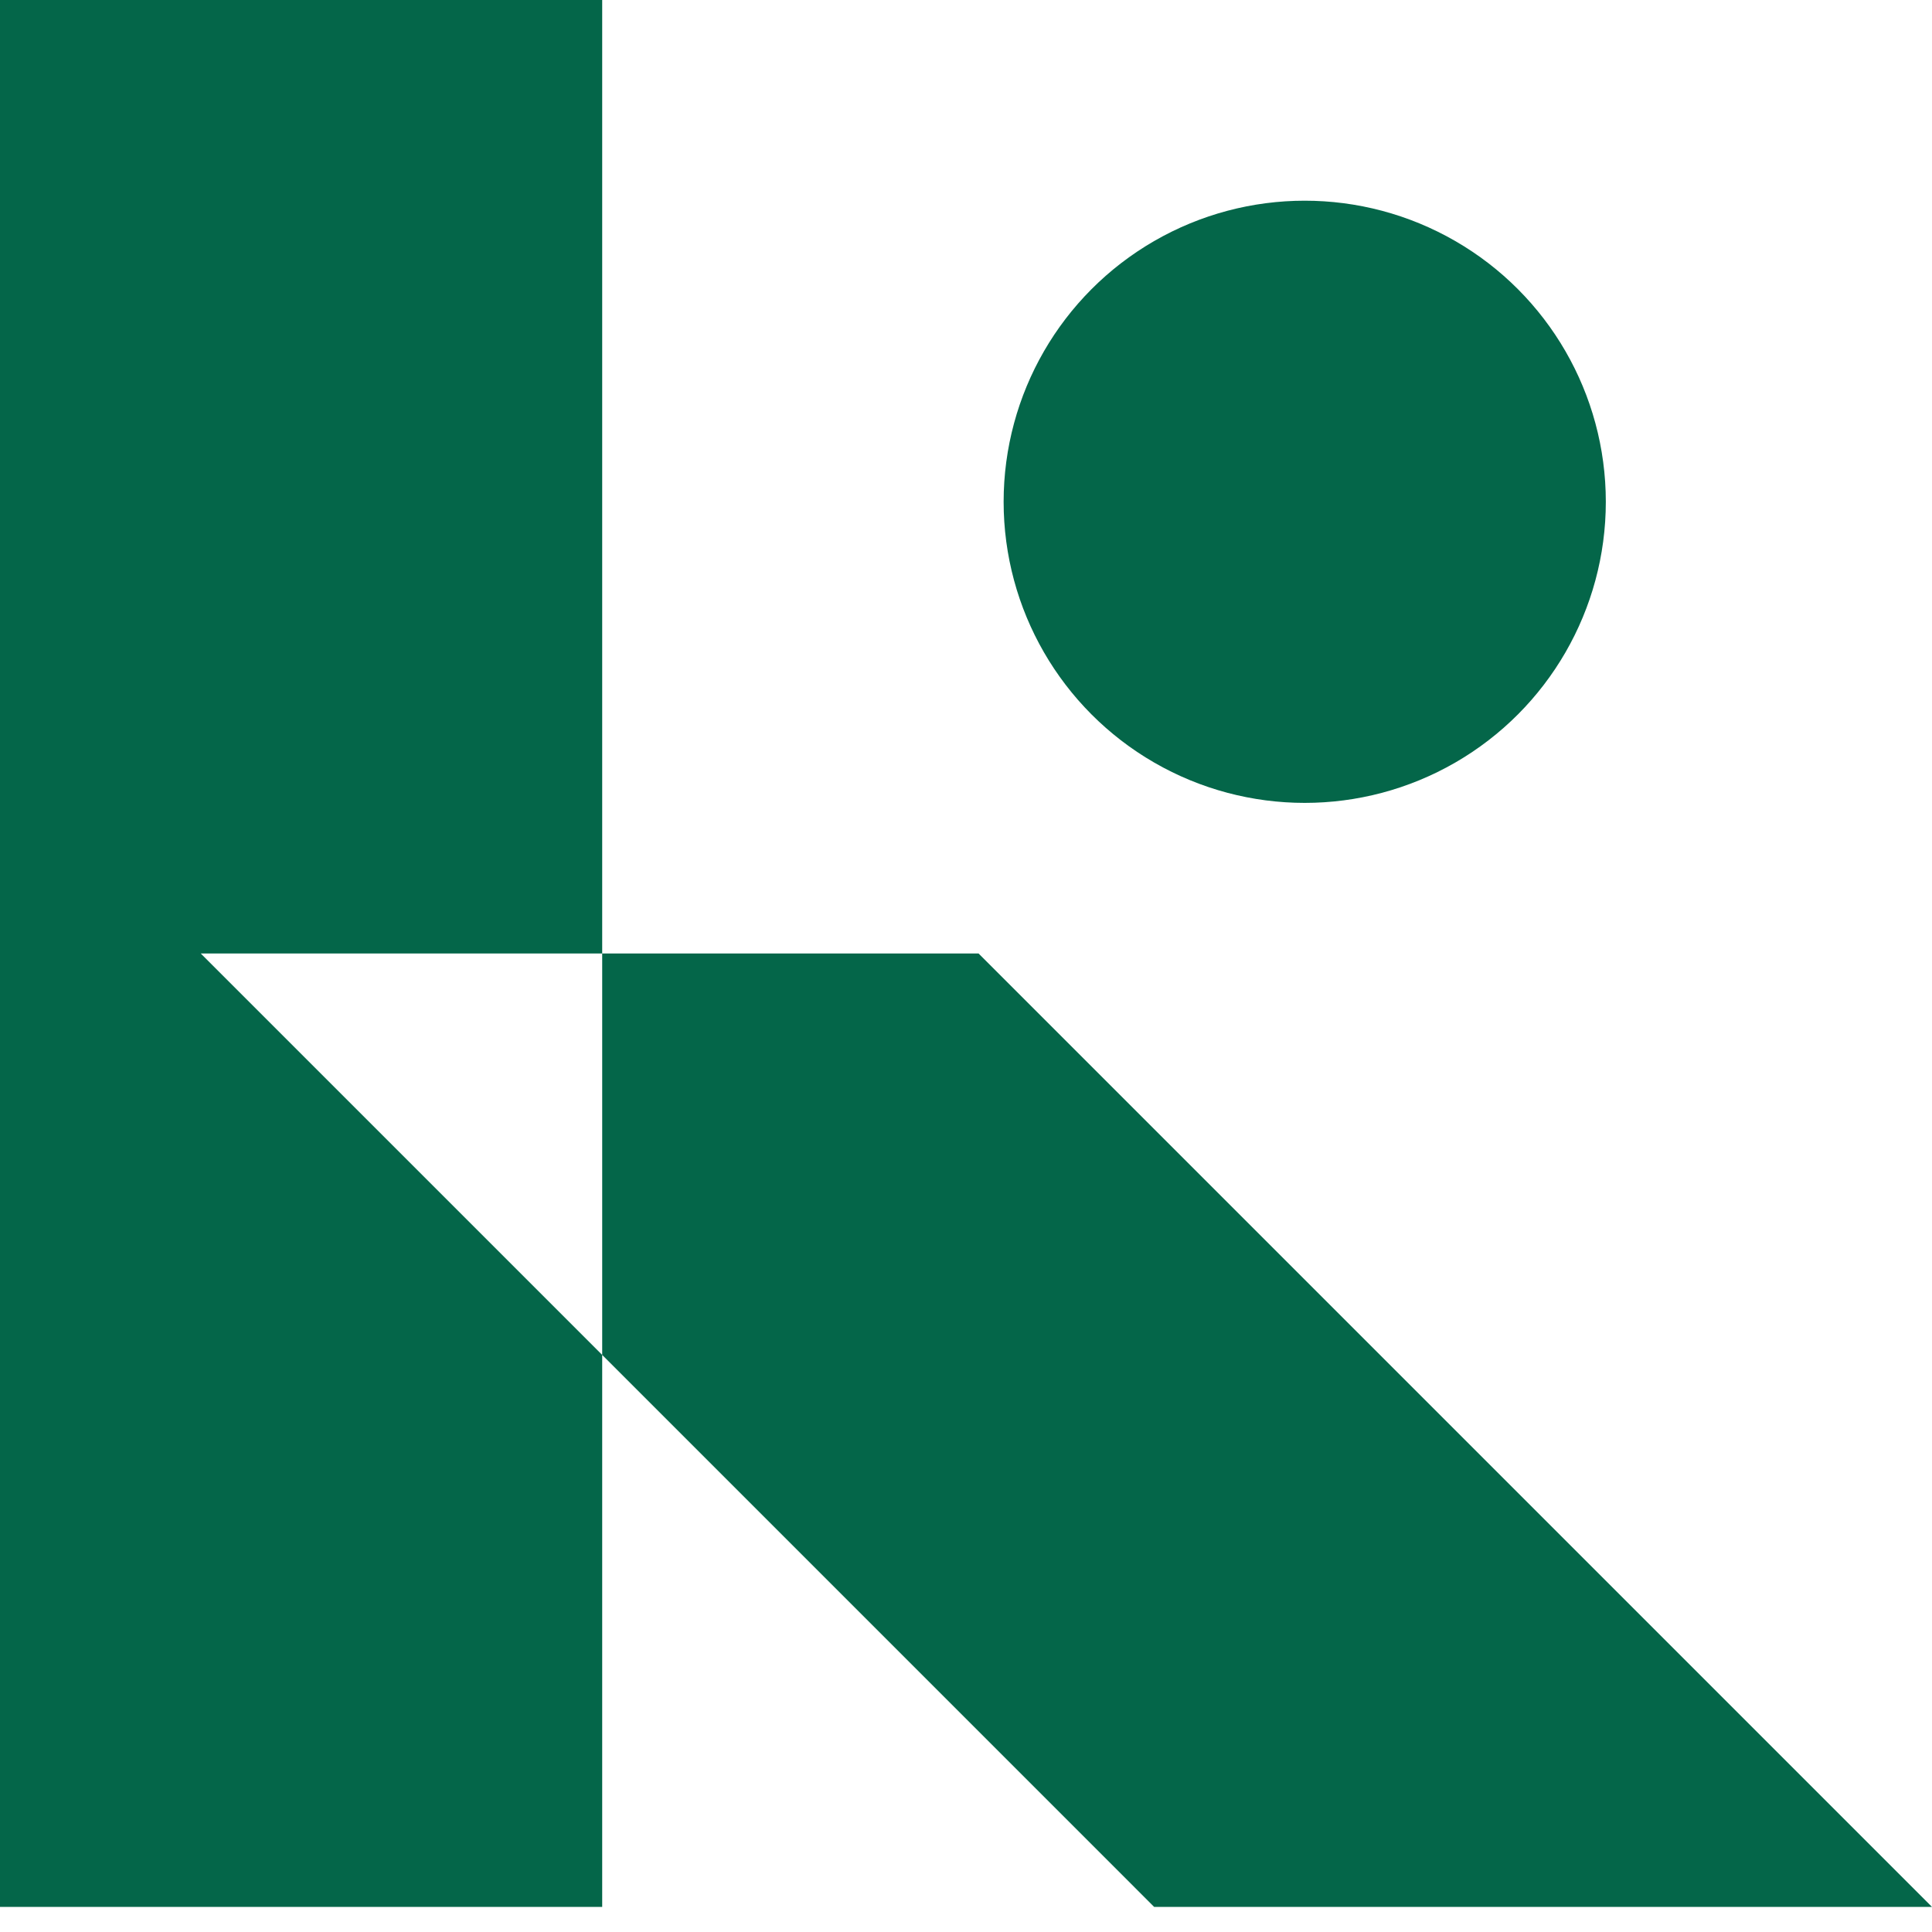 <svg width="59" height="59" viewBox="0 0 59 59" fill="none" xmlns="http://www.w3.org/2000/svg">
<g id="Group 1918">
<path id="Exclude" fill-rule="evenodd" clip-rule="evenodd" d="M18.39 0H0V58.234H18.39V41.377L35.246 58.234H59L29.883 29.117H18.39V0ZM18.39 29.117H6.13L18.39 41.377V29.117Z" fill="#046649"/>
<circle id="Ellipse 48" cx="39.844" cy="15.324" r="9.195" fill="#046649"/>
</g>
</svg>
